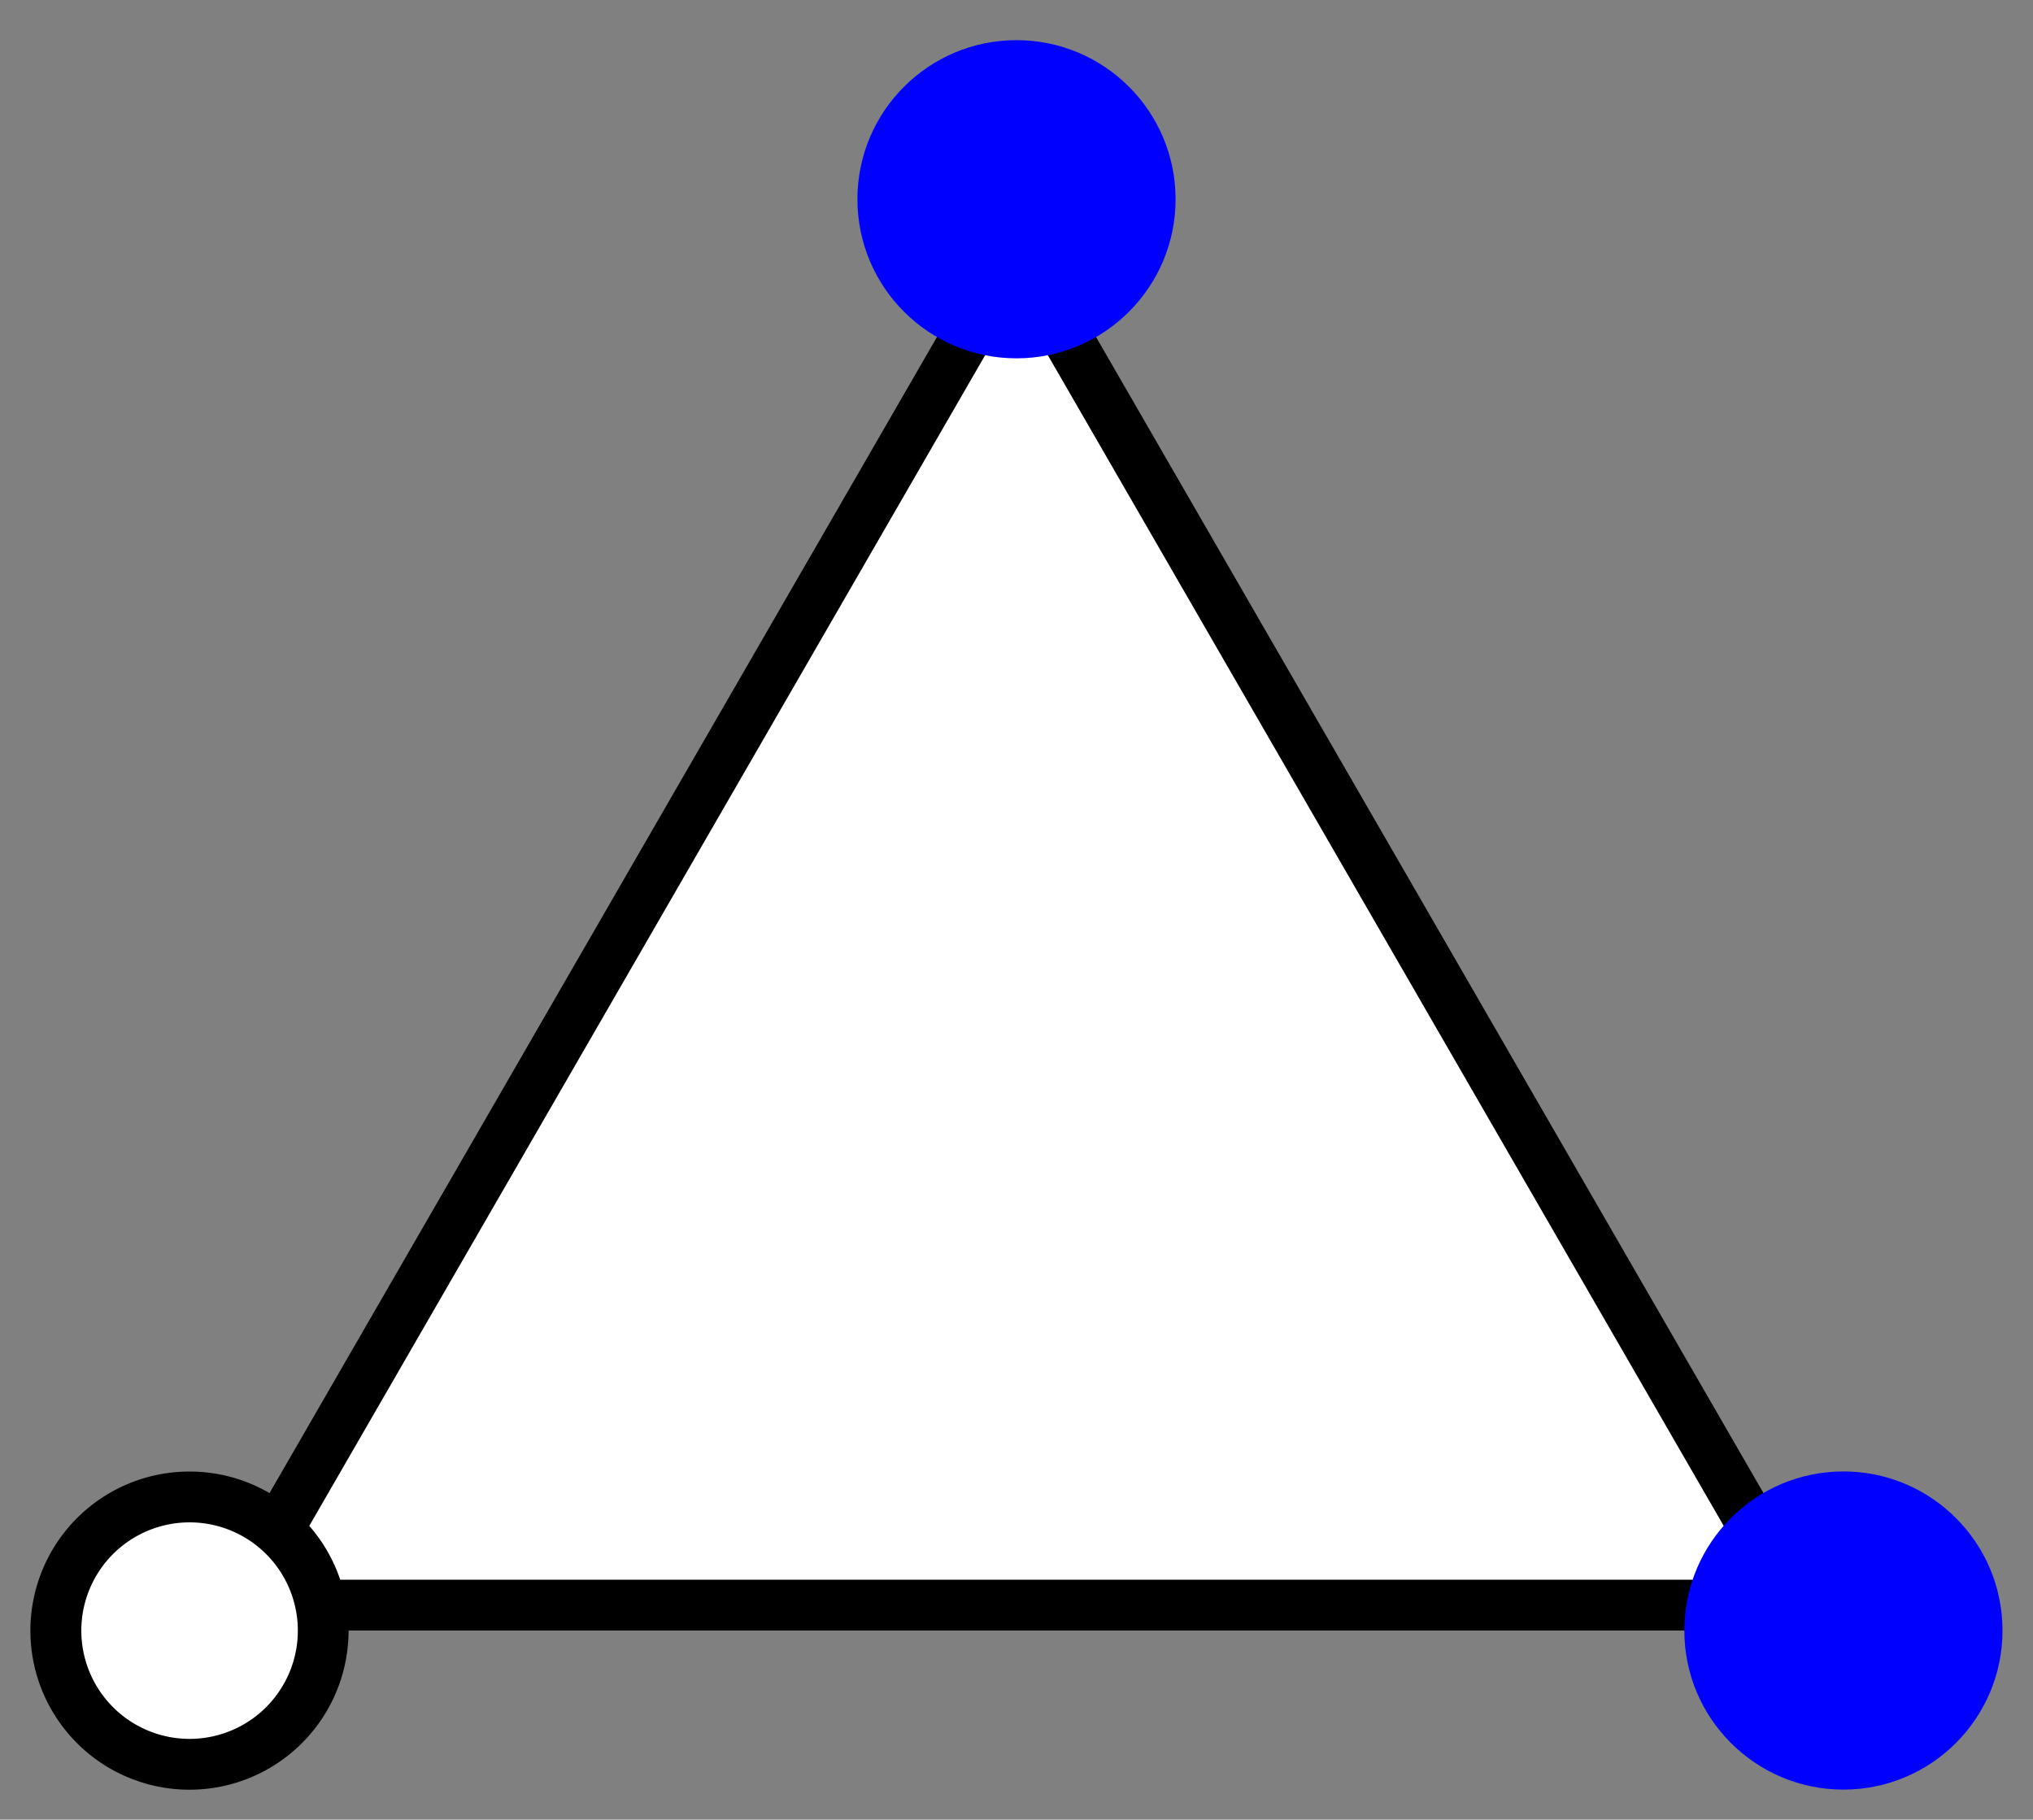 <svg id="Layer_1" data-name="Layer 1" xmlns="http://www.w3.org/2000/svg" viewBox="0 0 200 179"><rect x="0" y="0" width="200" height="179" fill="#808080" stroke="none"/><defs><style>.cls-1{fill:#fff;}.cls-2{fill:blue;}</style></defs><title>Artboard 1</title><polygon class="cls-1" points="23.04 157.9 100 24.6 176.96 157.9 23.04 157.9"/><path d="M100,29.6l72.63,125.8H27.37L100,29.6m0-10L18.71,160.4H181.29L100,19.6Z"/><circle class="cls-2" cx="181.35" cy="160.4" r="15.65"/><path class="cls-1" d="M18.65,173.55A13.15,13.15,0,1,1,31.79,160.4,13.17,13.17,0,0,1,18.65,173.55Z"/><path d="M18.65,149.76A10.65,10.65,0,1,1,8,160.4a10.65,10.65,0,0,1,10.65-10.64m0-5A15.65,15.65,0,1,0,34.29,160.4a15.64,15.64,0,0,0-15.64-15.64Z"/><circle class="cls-2" cx="100" cy="19.6" r="15.65"/></svg>